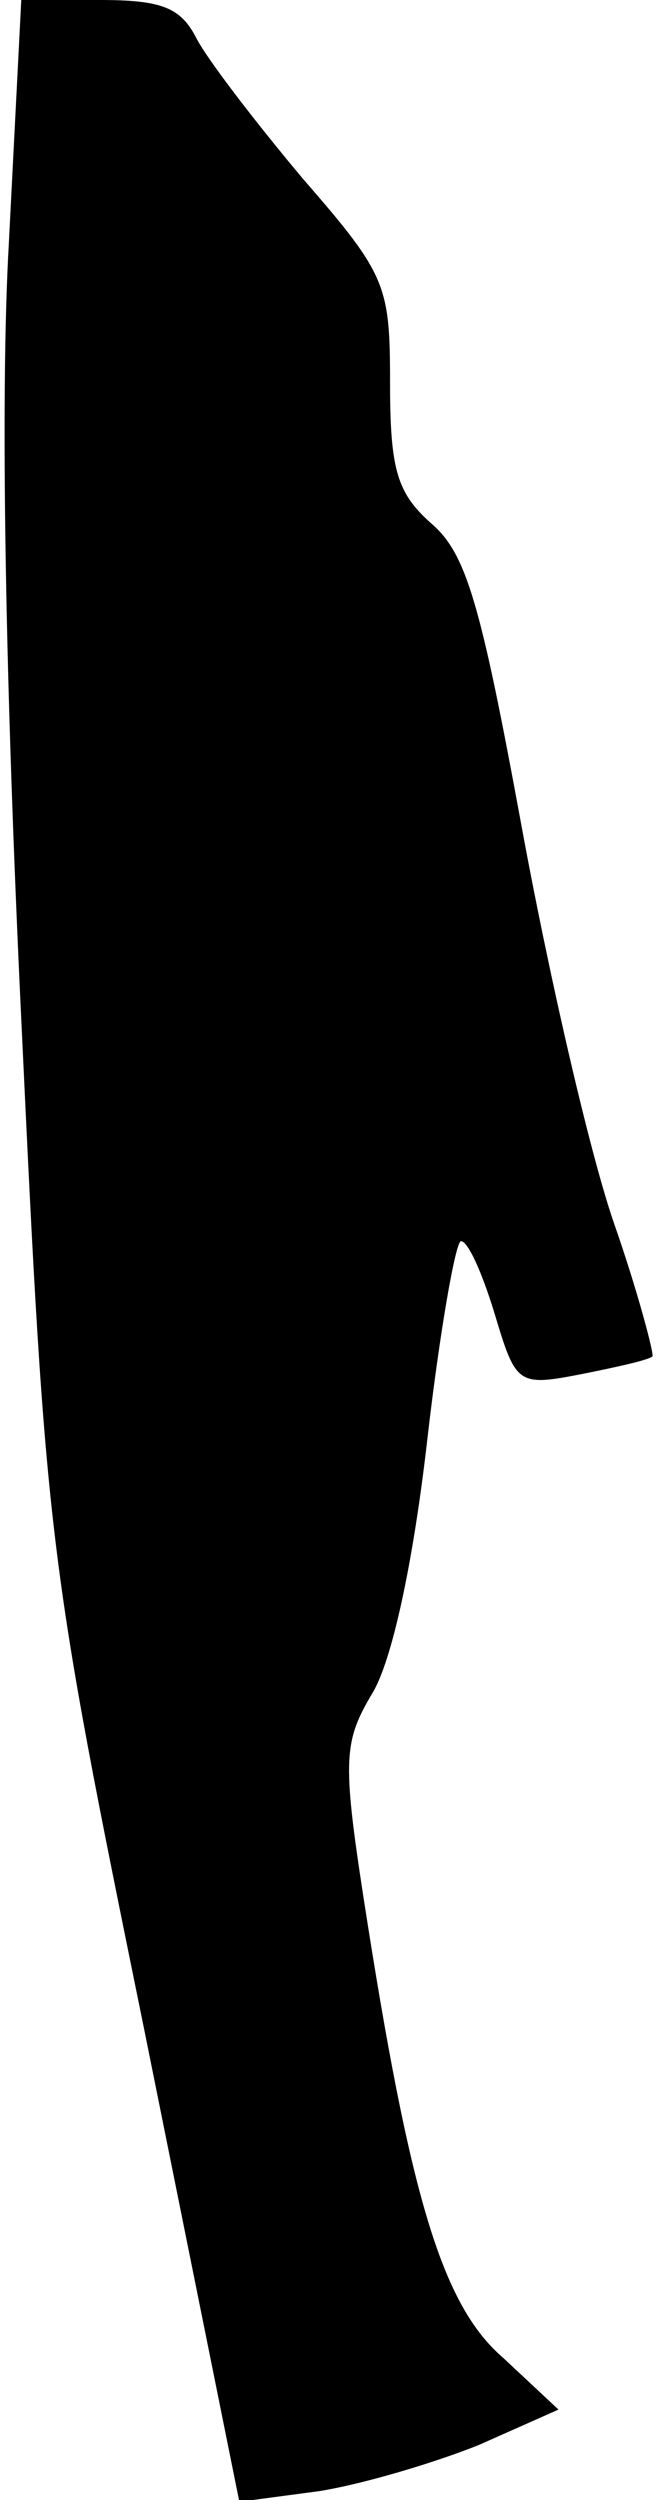 <?xml version="1.0" standalone="no"?>
<!DOCTYPE svg PUBLIC "-//W3C//DTD SVG 20010904//EN"
 "http://www.w3.org/TR/2001/REC-SVG-20010904/DTD/svg10.dtd">
<svg version="1.0" xmlns="http://www.w3.org/2000/svg"
 width="37pt" height="141pt" viewBox="0 0 37 141"
 preserveAspectRatio="xMidYMid meet">
<g transform="translate(0,141) scale(0.1,-0.1)"
fill="#000000" stroke="none">
<path fill="#000000" stroke="none" d="M5 1273 c-5 -87 -2 -249 7 -438 14
-297 15 -303 69 -568 l54 -268 45 6 c25 4 65 16 90 26 l45 20 -31 29 c-35 30
-53 92 -79 260 -12 78 -11 88 5 115 11 18 23 73 31 143 7 61 16 112 19 112 4
0 12 -18 19 -41 12 -40 13 -41 49 -34 20 4 38 8 40 10 1 1 -8 36 -22 76 -14
41 -37 142 -52 224 -23 125 -31 153 -51 170 -19 17 -23 30 -23 79 0 55 -2 61
-49 115 -26 31 -53 66 -60 79 -9 18 -20 22 -55 22 l-44 0 -7 -137z"/>
</g>
</svg>
